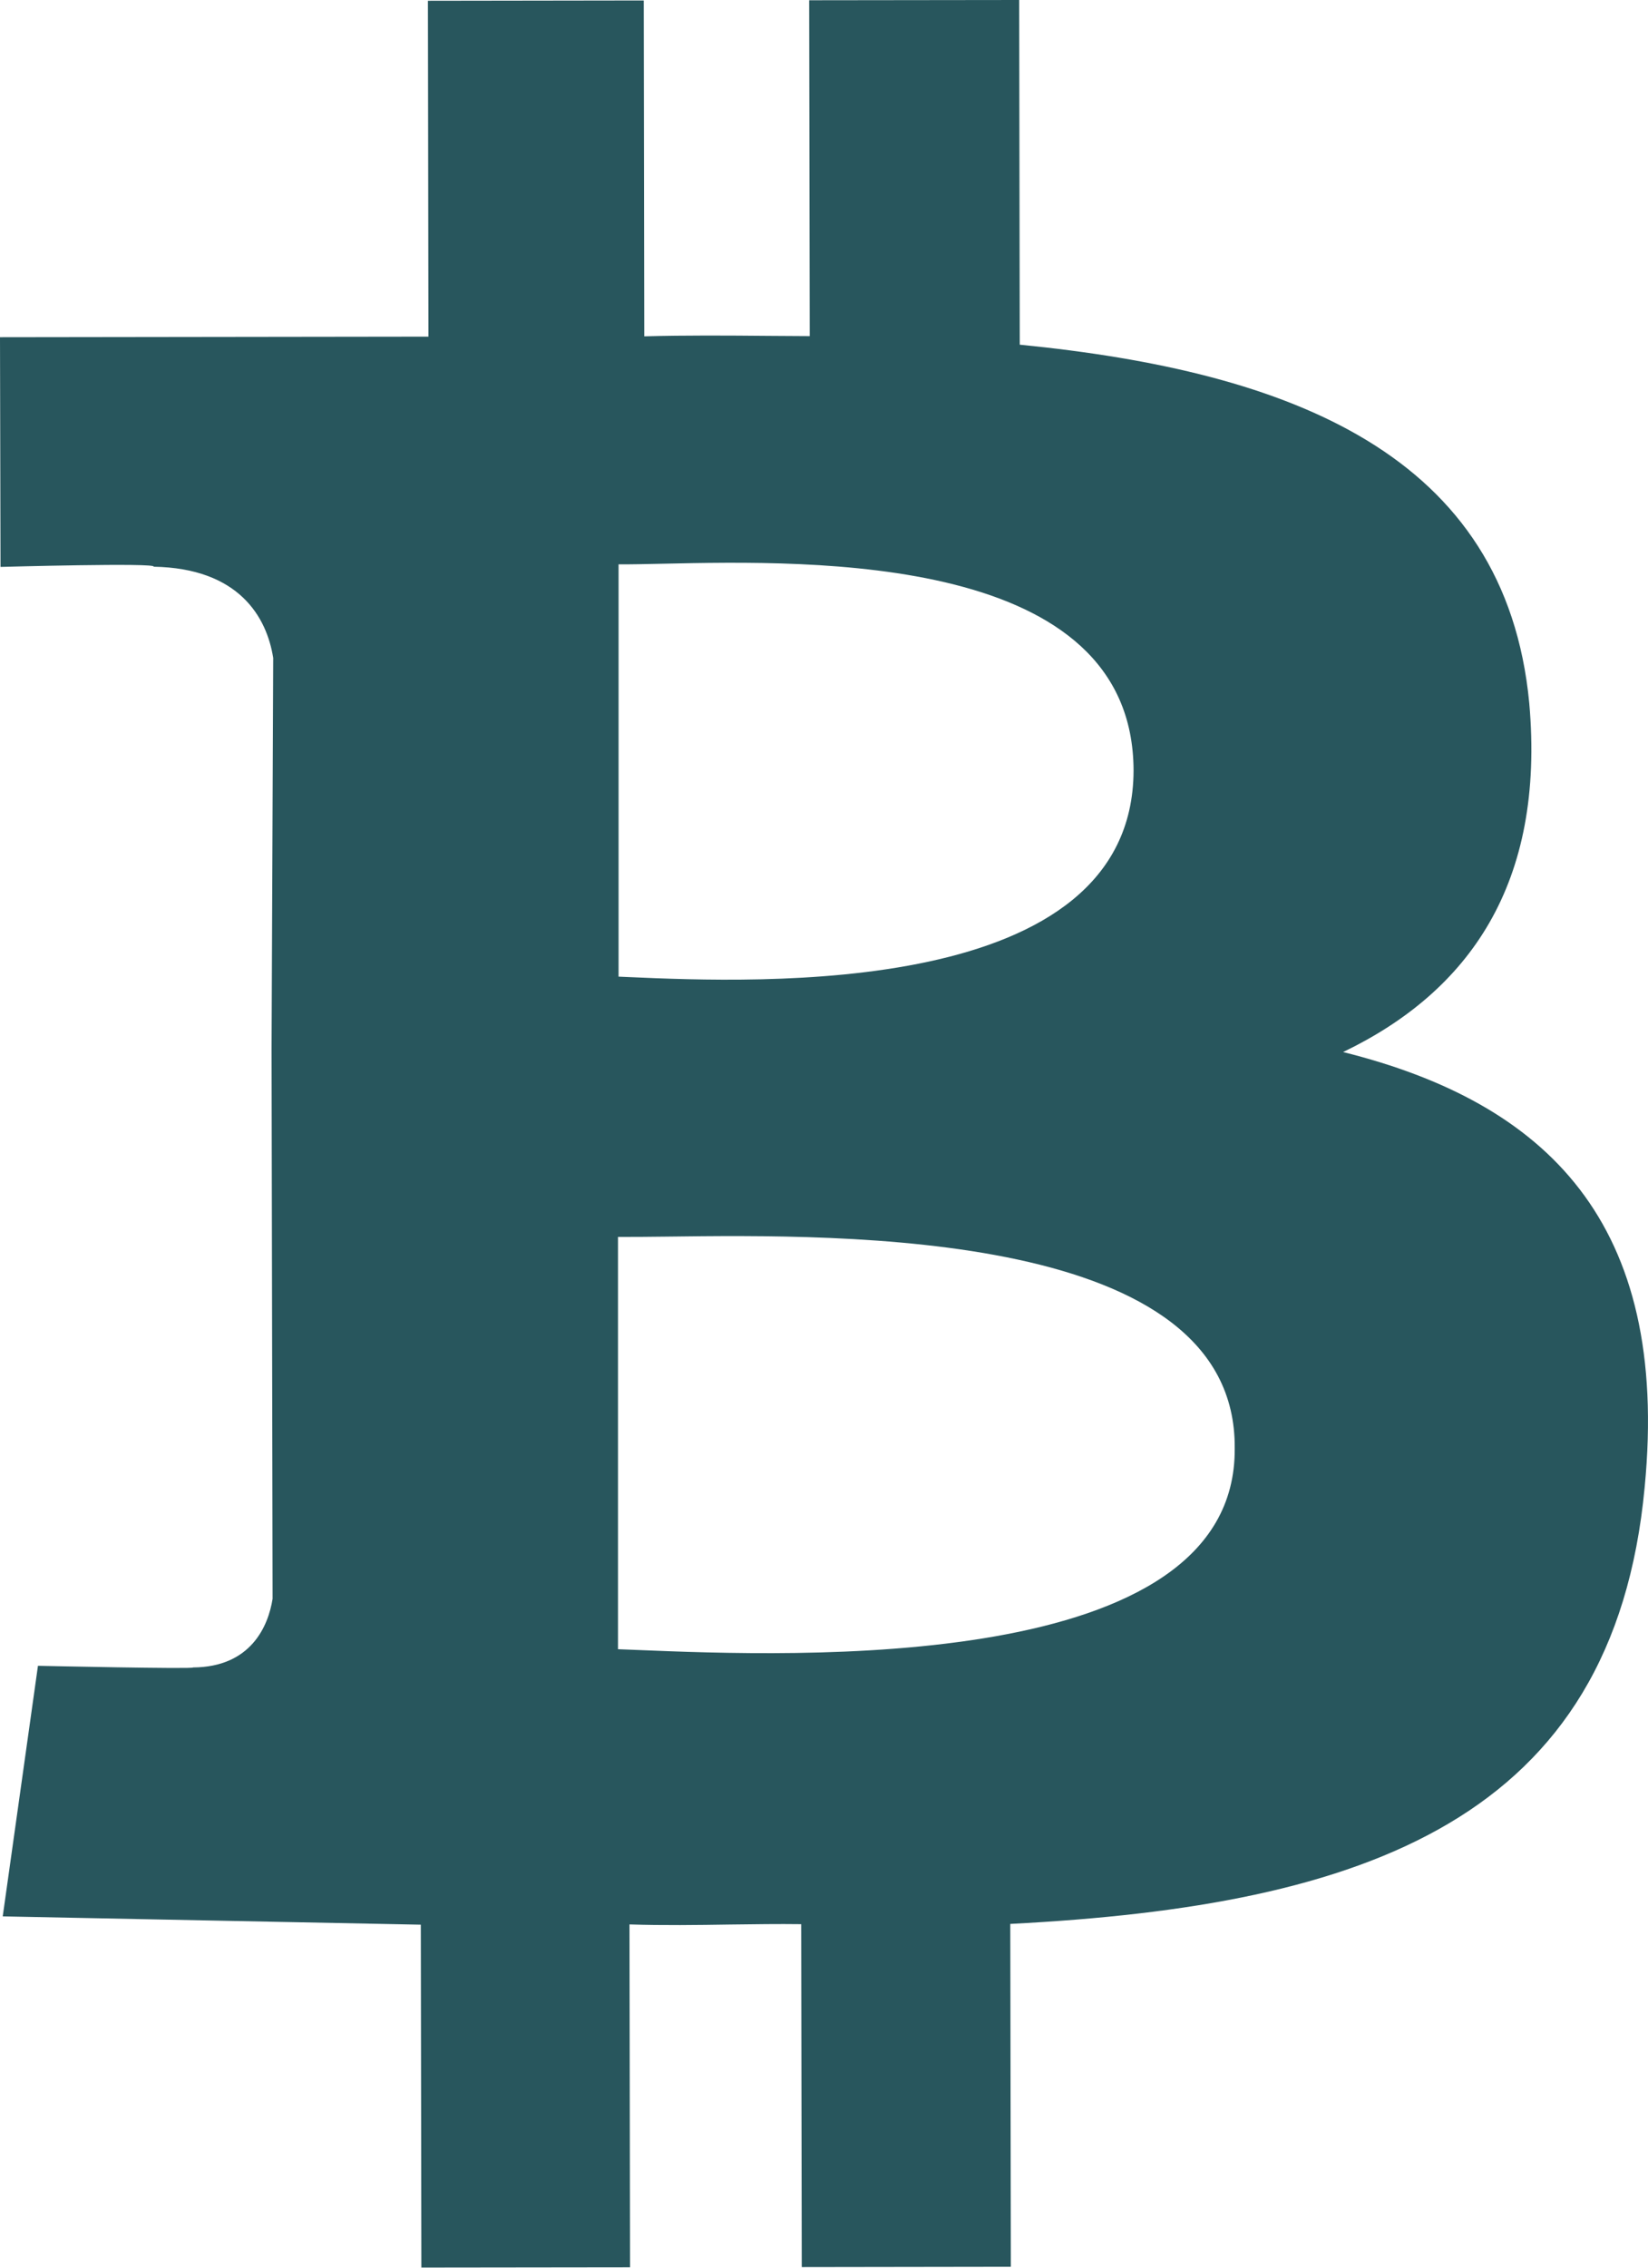 <svg width="32" height="44" viewBox="0 0 32 44" fill="none" xmlns="http://www.w3.org/2000/svg">
<path fill-rule="evenodd" clip-rule="evenodd" d="M19.801 6.688C25.088 7.21 29.234 8.826 29.694 13.639C30.006 17.149 28.526 19.237 26.08 20.413C30.029 21.399 32.432 23.717 31.935 28.859C31.331 35.303 26.51 36.977 19.617 37.33L19.628 43.983L15.568 43.989L15.557 37.335C15.114 37.329 14.65 37.336 14.174 37.342H14.174C13.538 37.352 12.882 37.361 12.223 37.34L12.234 43.993L8.182 43.998L8.171 37.345L0.053 37.184L0.737 32.322C0.737 32.322 3.803 32.389 3.746 32.354C4.875 32.348 5.21 31.548 5.293 31.022L5.273 20.357L5.305 12.766C5.18 11.975 4.642 11.025 2.983 10.996C3.073 10.915 0.01 11 0.01 11L0 6.543L8.319 6.532L8.309 0.015L12.5 0.009L12.51 6.526C13.319 6.504 14.117 6.51 14.925 6.517C15.19 6.519 15.455 6.521 15.723 6.522L15.712 0.005L19.79 0L19.801 6.688ZM12.011 18.95L12.217 18.959C14.684 19.066 22 19.385 22.011 14.95C22 10.739 15.774 10.875 12.881 10.938H12.881H12.881C12.54 10.945 12.244 10.952 12.011 10.95V18.95ZM12.357 32.014C12.227 32.009 12.108 32.004 12 32L12 24C12.258 24.002 12.582 23.998 12.957 23.994C16.375 23.951 24.012 23.856 23.975 28.101C24.014 32.492 15.395 32.139 12.357 32.014Z" fill="#28565D"/>
</svg>
